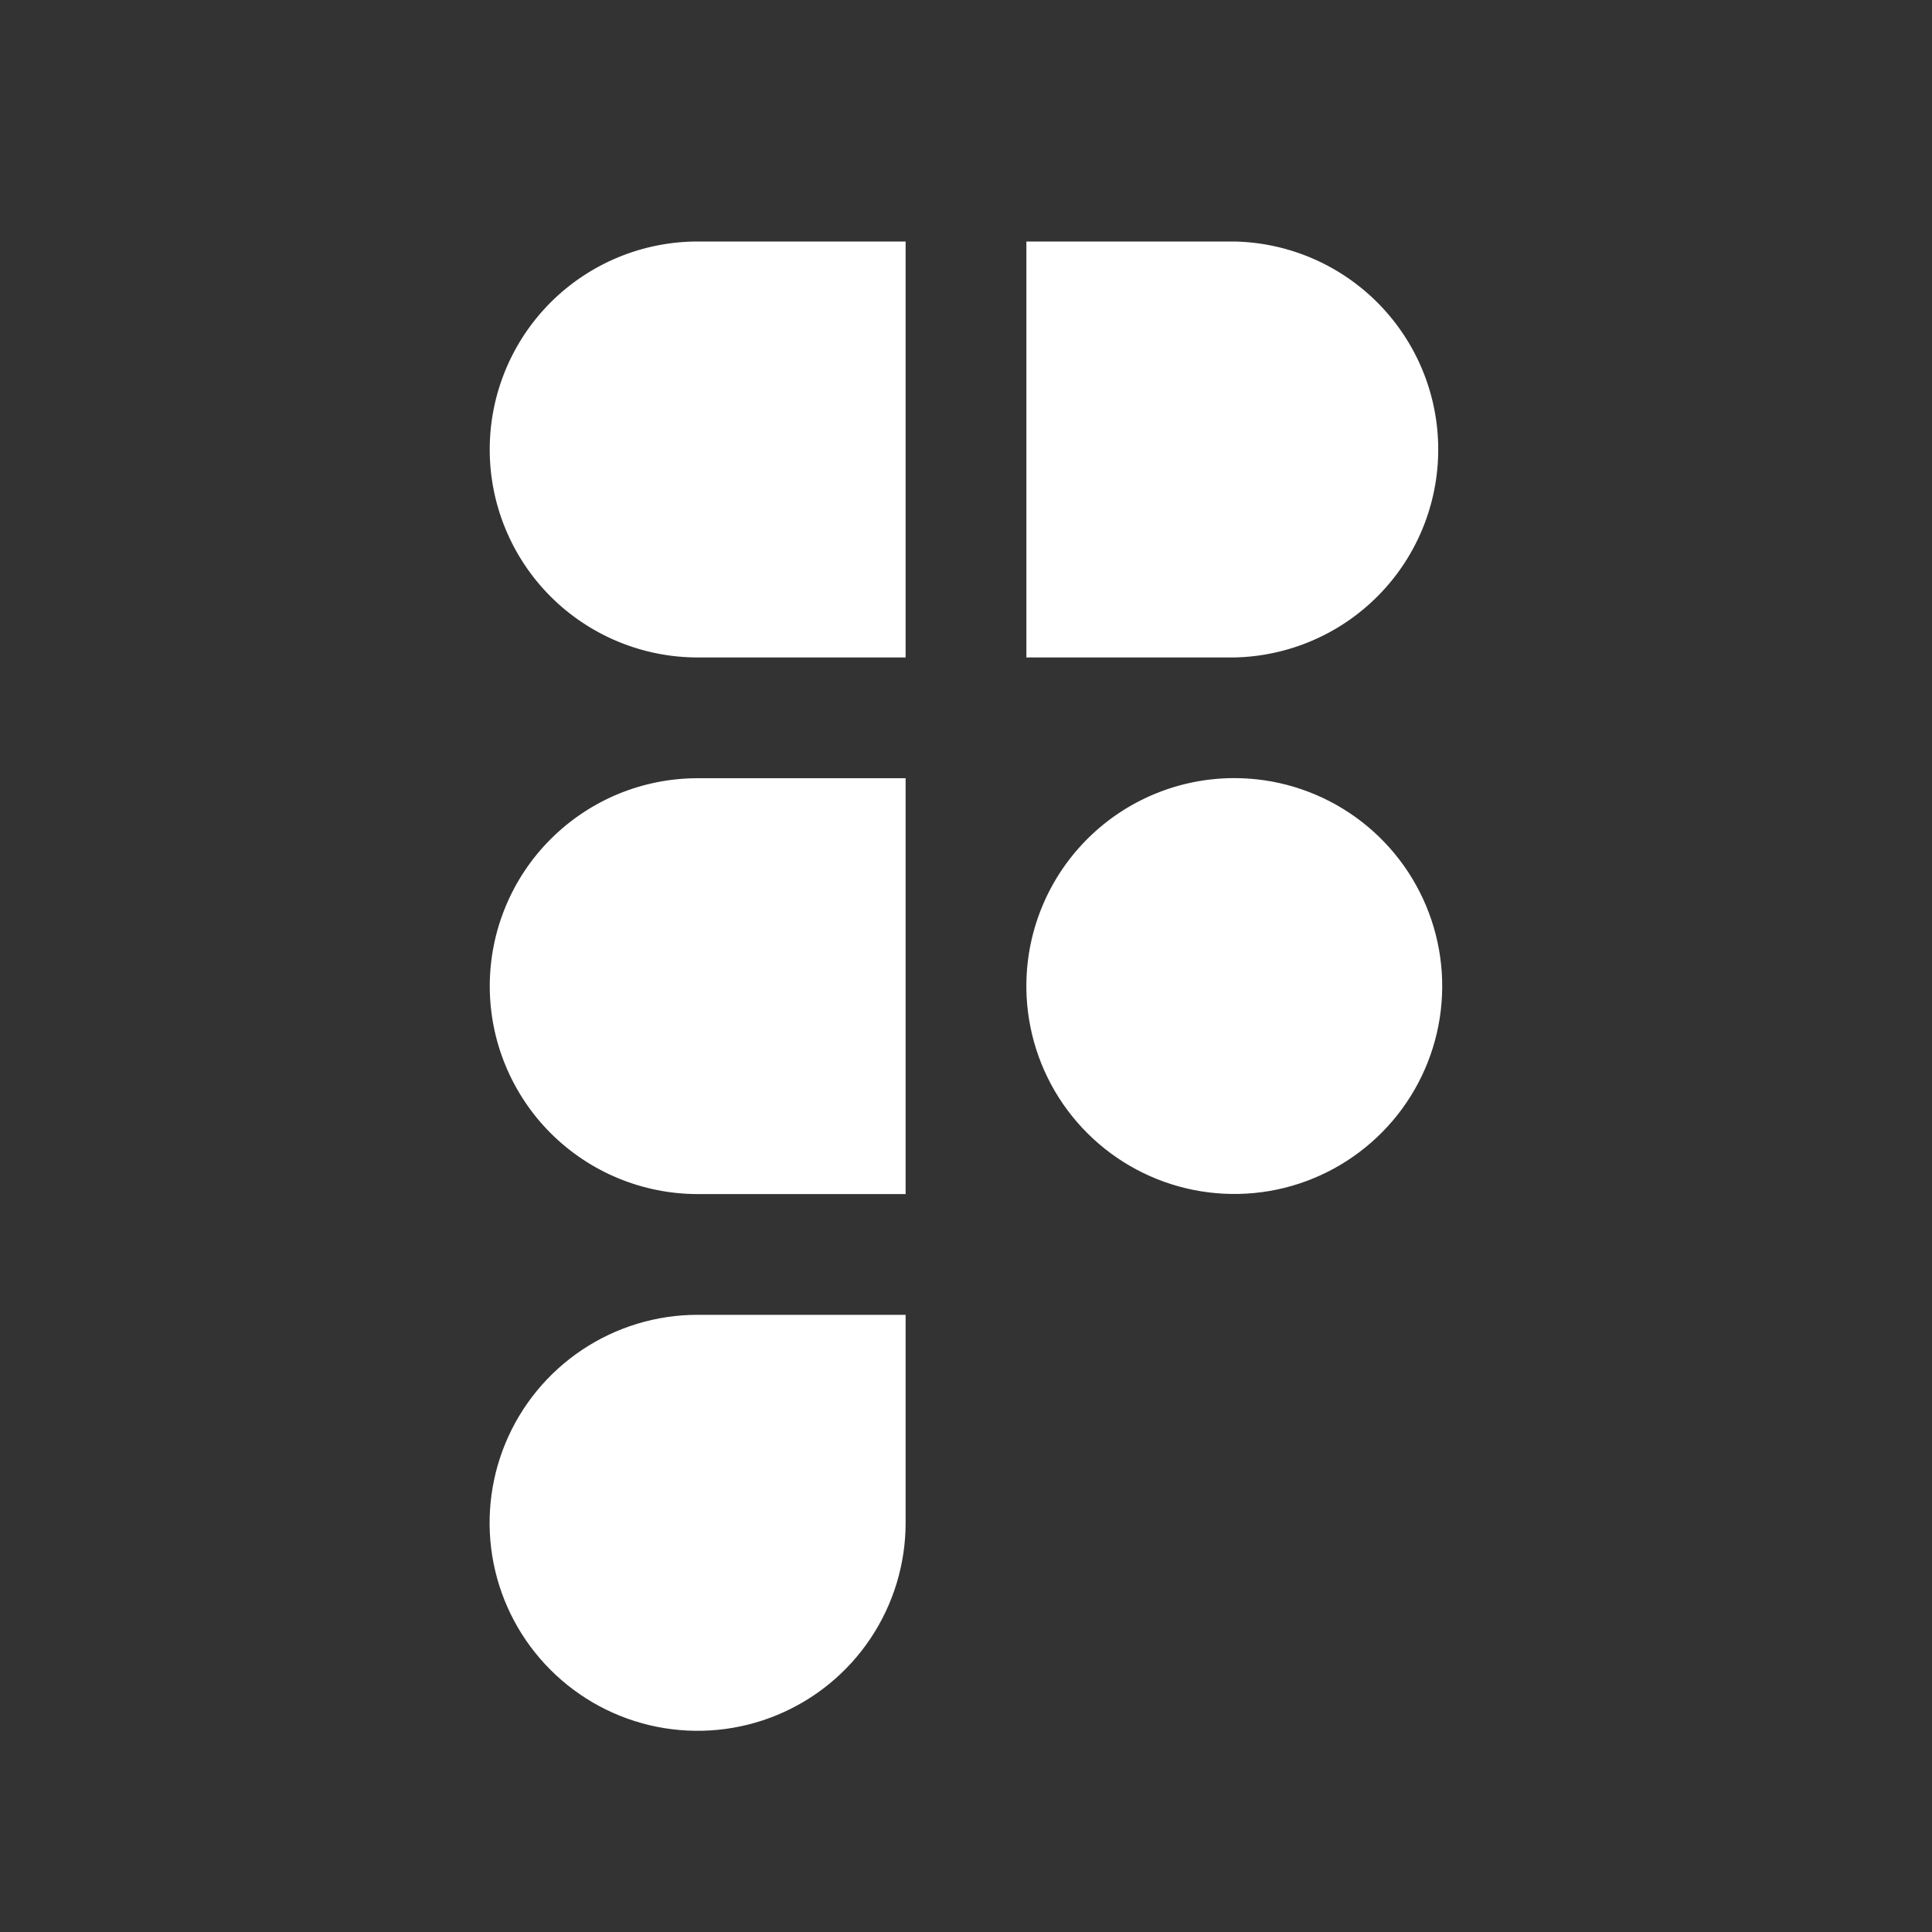 <svg width="40" height="40" viewBox="0 0 40 40" fill="none" xmlns="http://www.w3.org/2000/svg">
<rect x="0" y="0" width="40" height="40" fill="#333333" stroke="none"/>
<path fill-rule="evenodd" clip-rule="evenodd" d="M14.445 16.112C13.88 16.112 13.32 16.223 12.798 16.439C12.275 16.656 11.801 16.973 11.401 17.373C11.001 17.772 10.684 18.247 10.468 18.769C10.251 19.291 10.14 19.851 10.14 20.417C10.14 20.982 10.251 21.542 10.468 22.064C10.684 22.586 11.001 23.061 11.401 23.461C11.801 23.86 12.275 24.178 12.798 24.394C13.32 24.61 13.88 24.722 14.445 24.722H18.75V16.112H14.445ZM18.75 13.612H14.445C13.303 13.612 12.208 13.158 11.4 12.351C10.593 11.543 10.139 10.448 10.139 9.306C10.139 8.164 10.593 7.069 11.4 6.261C12.208 5.454 13.303 5 14.445 5H18.75V13.612ZM21.25 5V13.612H25.555C26.682 13.589 27.756 13.126 28.545 12.321C29.335 11.516 29.777 10.433 29.777 9.306C29.777 8.178 29.335 7.096 28.545 6.291C27.756 5.486 26.682 5.022 25.555 5H21.25ZM25.555 16.11C24.425 16.11 23.34 16.554 22.535 17.347C21.73 18.139 21.268 19.217 21.25 20.347V20.485C21.264 21.333 21.528 22.159 22.009 22.857C22.491 23.556 23.168 24.097 23.956 24.412C24.743 24.727 25.607 24.802 26.437 24.629C27.267 24.455 28.028 24.039 28.623 23.434C29.218 22.83 29.621 22.063 29.782 21.23C29.942 20.396 29.853 19.534 29.525 18.752C29.197 17.969 28.646 17.301 27.939 16.831C27.233 16.361 26.404 16.11 25.555 16.11ZM14.445 27.222C13.593 27.221 12.76 27.474 12.052 27.947C11.344 28.42 10.791 29.092 10.465 29.879C10.139 30.666 10.053 31.532 10.219 32.367C10.385 33.203 10.795 33.971 11.398 34.573C12 35.175 12.767 35.586 13.603 35.752C14.438 35.918 15.304 35.833 16.091 35.507C16.878 35.181 17.551 34.629 18.024 33.921C18.497 33.213 18.75 32.38 18.75 31.528V27.222H14.445Z" fill="white"/>
</svg>
